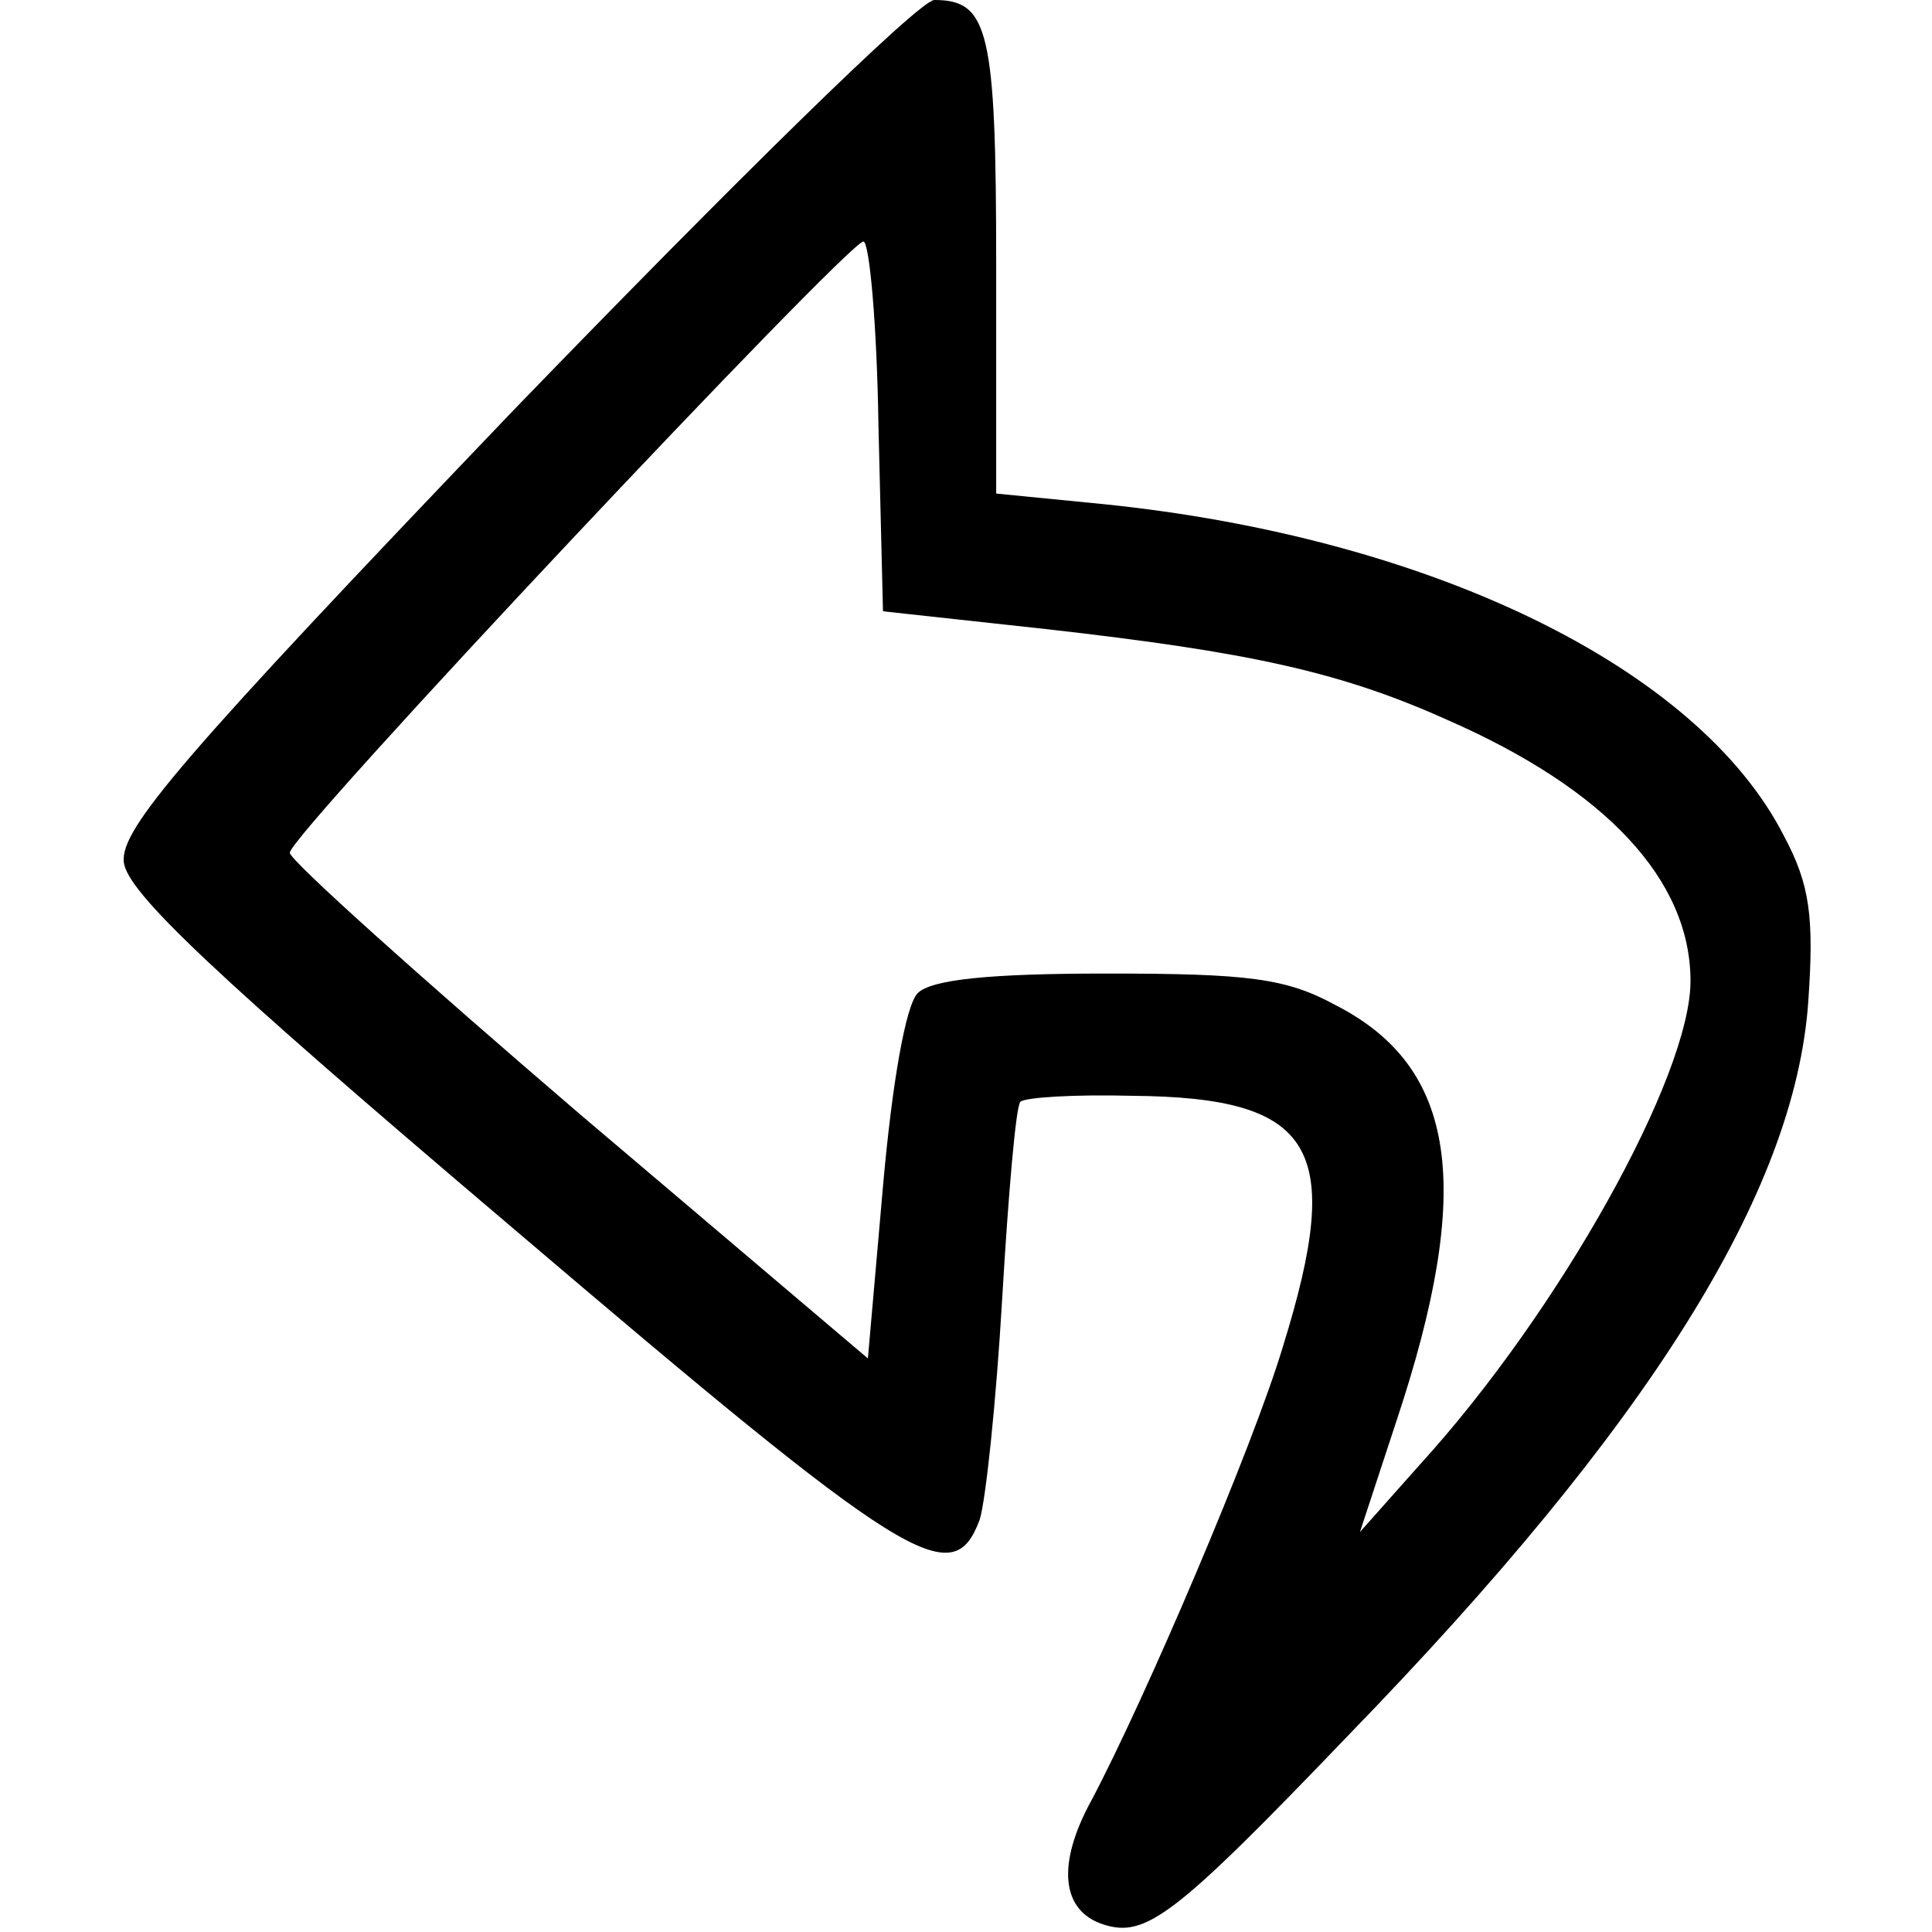 <?xml version="1.0" standalone="no"?>
<!DOCTYPE svg PUBLIC "-//W3C//DTD SVG 20010904//EN"
 "http://www.w3.org/TR/2001/REC-SVG-20010904/DTD/svg10.dtd">
<svg version="1.0" xmlns="http://www.w3.org/2000/svg"
 width="128pt" height="128pt" viewBox="0 0 128 128"
 preserveAspectRatio="xMidYMid meet">

<g transform="translate(0,128) scale(0.1,-0.1)"
fill="#000000" stroke="none">
<path d="M340 1008 c-221 -231 -260 -277 -258 -299 2 -20 59 -74 257 -242 263
-224 292 -242 310 -194 4 12 11 78 15 147 4 68 9 127 12 130 3 3 36 5 74 4
121 -1 141 -34 100 -166 -20 -67 -92 -235 -127 -301 -23 -42 -20 -73 8 -82 28
-9 47 5 162 125 200 206 296 360 305 486 4 57 1 78 -16 110 -57 112 -235 198
-451 220 l-71 7 0 151 c0 156 -5 176 -41 176 -10 0 -135 -123 -279 -272z m242
-10 l3 -123 110 -12 c132 -15 193 -28 264 -60 105 -46 161 -106 161 -173 0
-63 -87 -219 -179 -320 l-40 -45 24 73 c52 156 40 235 -40 276 -33 18 -58 21
-152 21 -78 0 -116 -4 -125 -13 -8 -8 -17 -60 -23 -128 l-10 -114 -191 162
c-105 90 -192 168 -192 173 -1 11 369 404 380 405 4 0 9 -55 10 -122z"/>
</g>
</svg>

